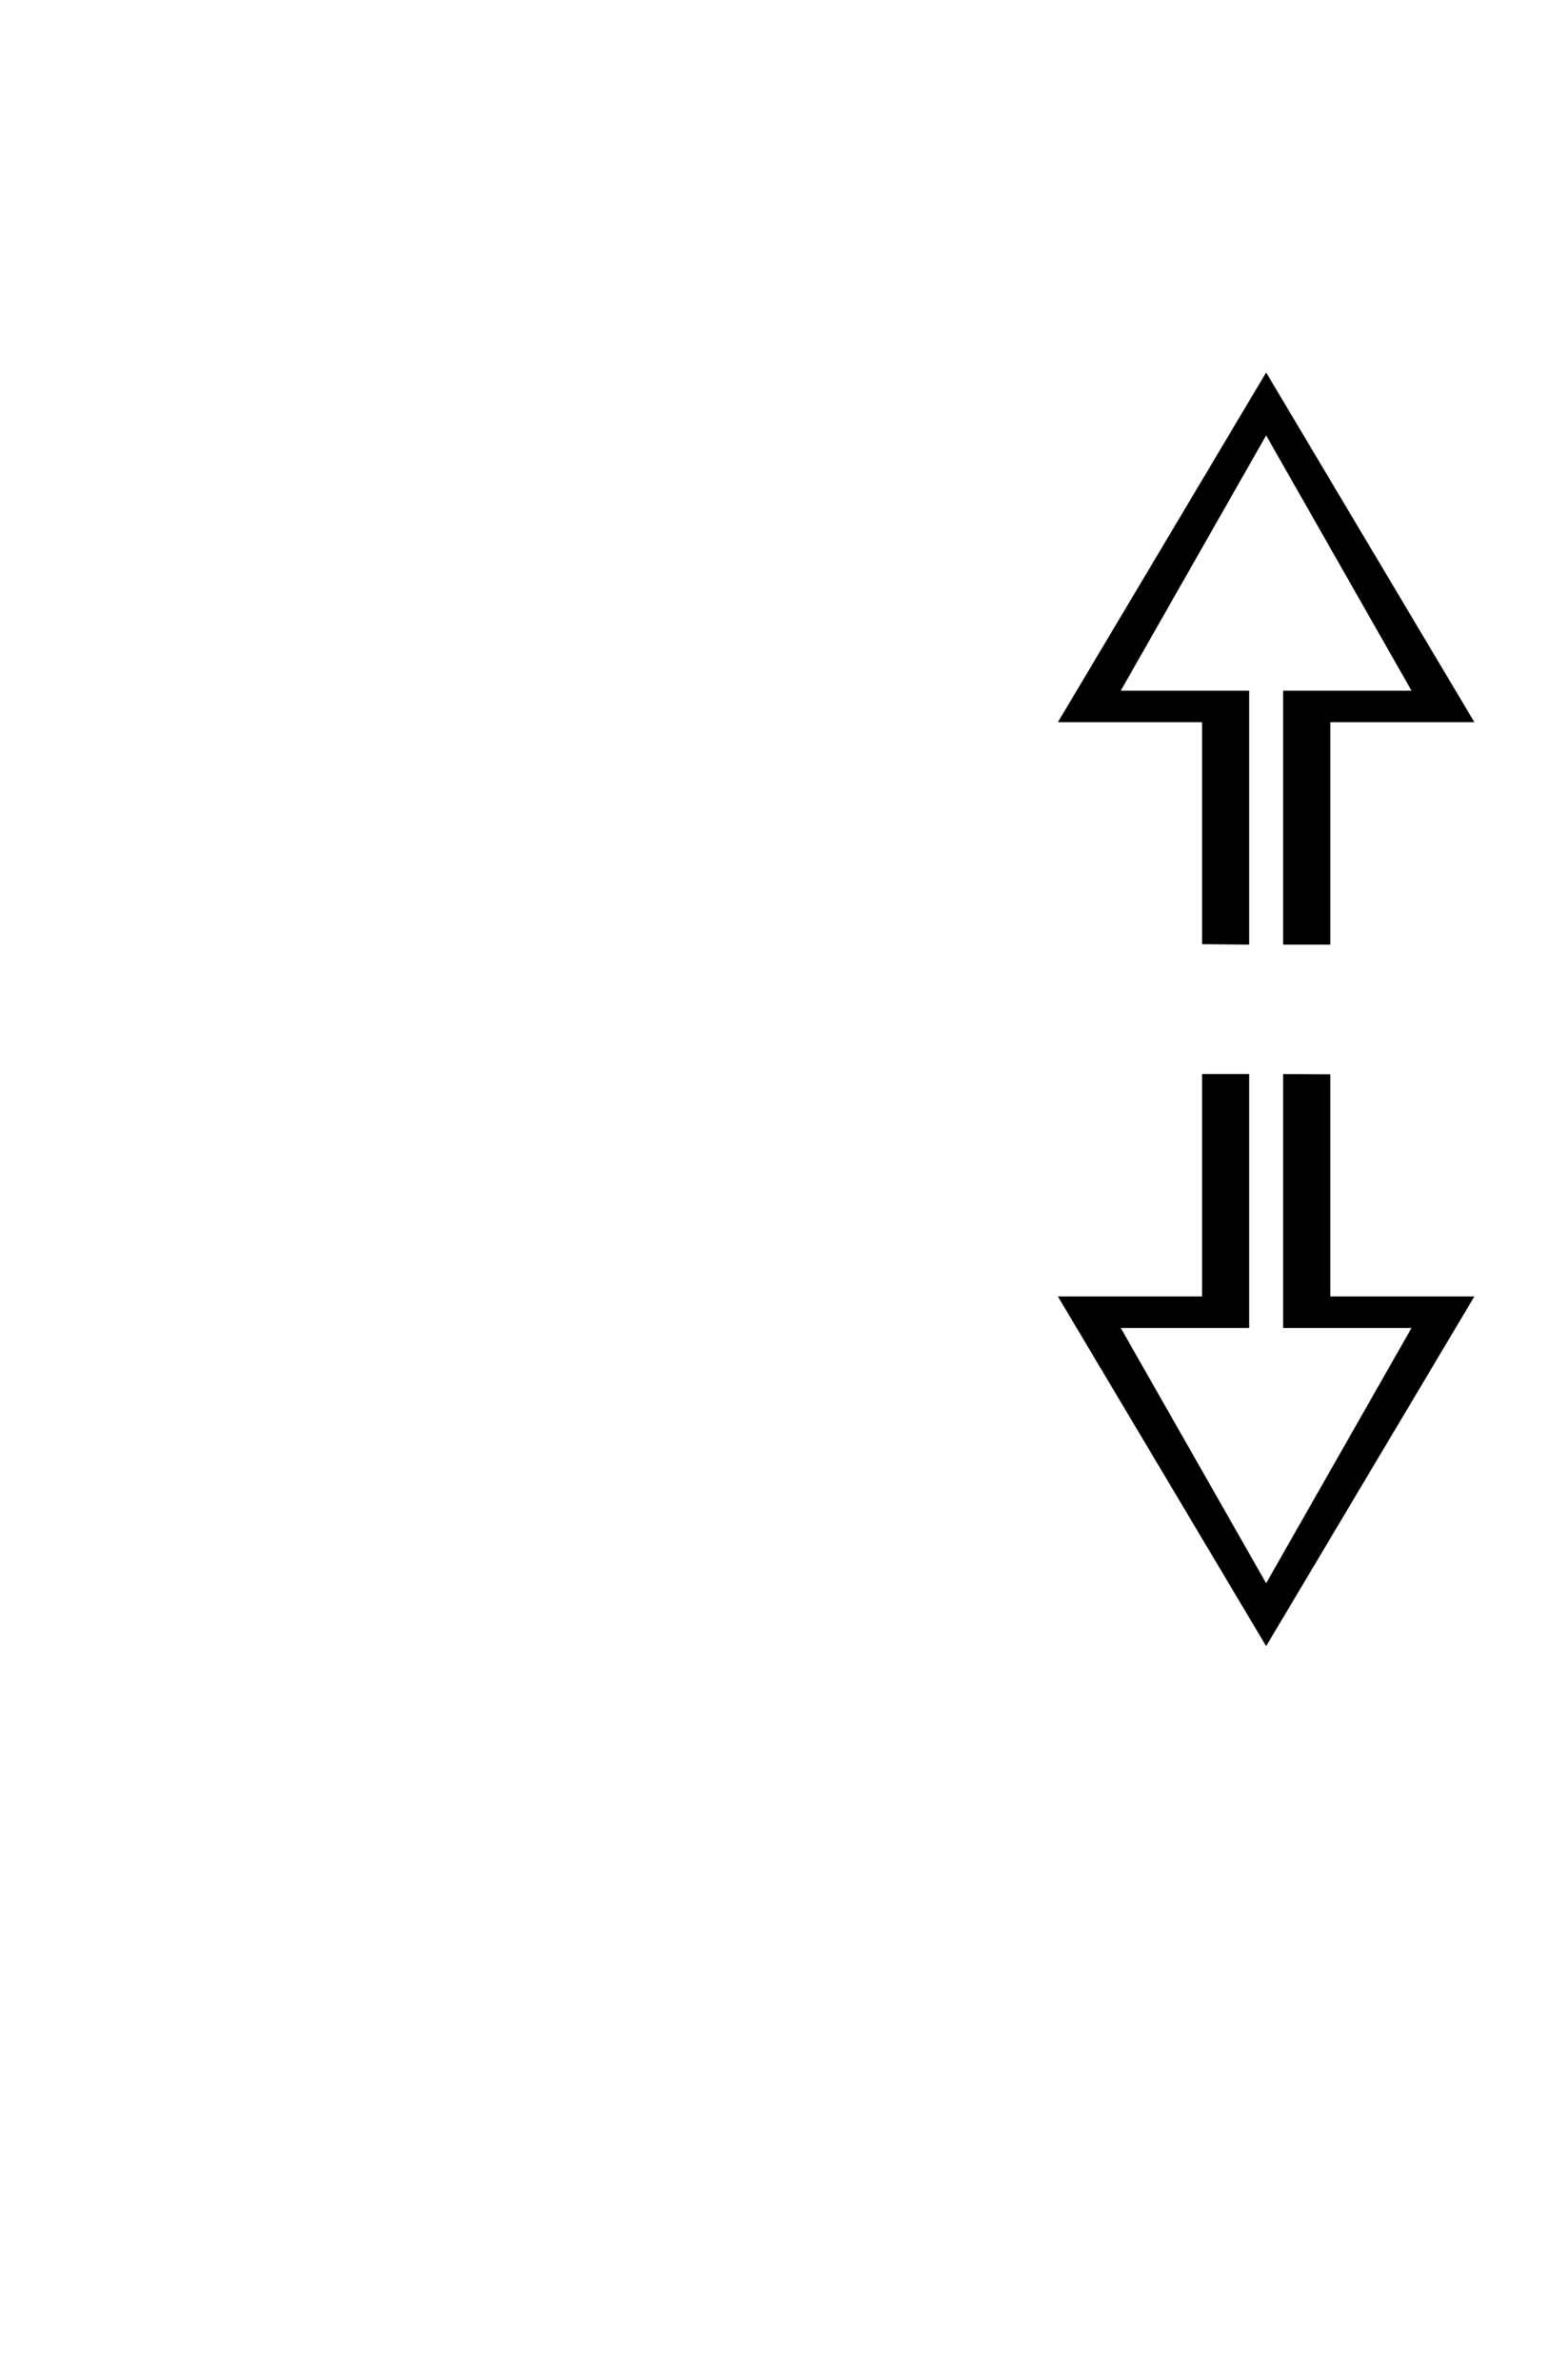 <?xml version="1.0" standalone="no"?>
<!DOCTYPE svg PUBLIC "-//W3C//DTD SVG 1.1//EN" "http://www.w3.org/Graphics/SVG/1.1/DTD/svg11.dtd" >
<svg xmlns="http://www.w3.org/2000/svg" xmlns:xlink="http://www.w3.org/1999/xlink" version="1.1" viewBox="-10 0 10660 16383">
   <path fill="currentColor"
d="M8268 6499v-1528h-993l1434 -2407l1434 2407h-992v1531h-325v-1748h884l-1001 -1757l-1001 1757h884v1748zM9151 7395v1529h992l-1434 2407l-1434 -2407h993v-1531h324v1748h-884l1001 1757l1001 -1757h-884v-1748z" />
</svg>

